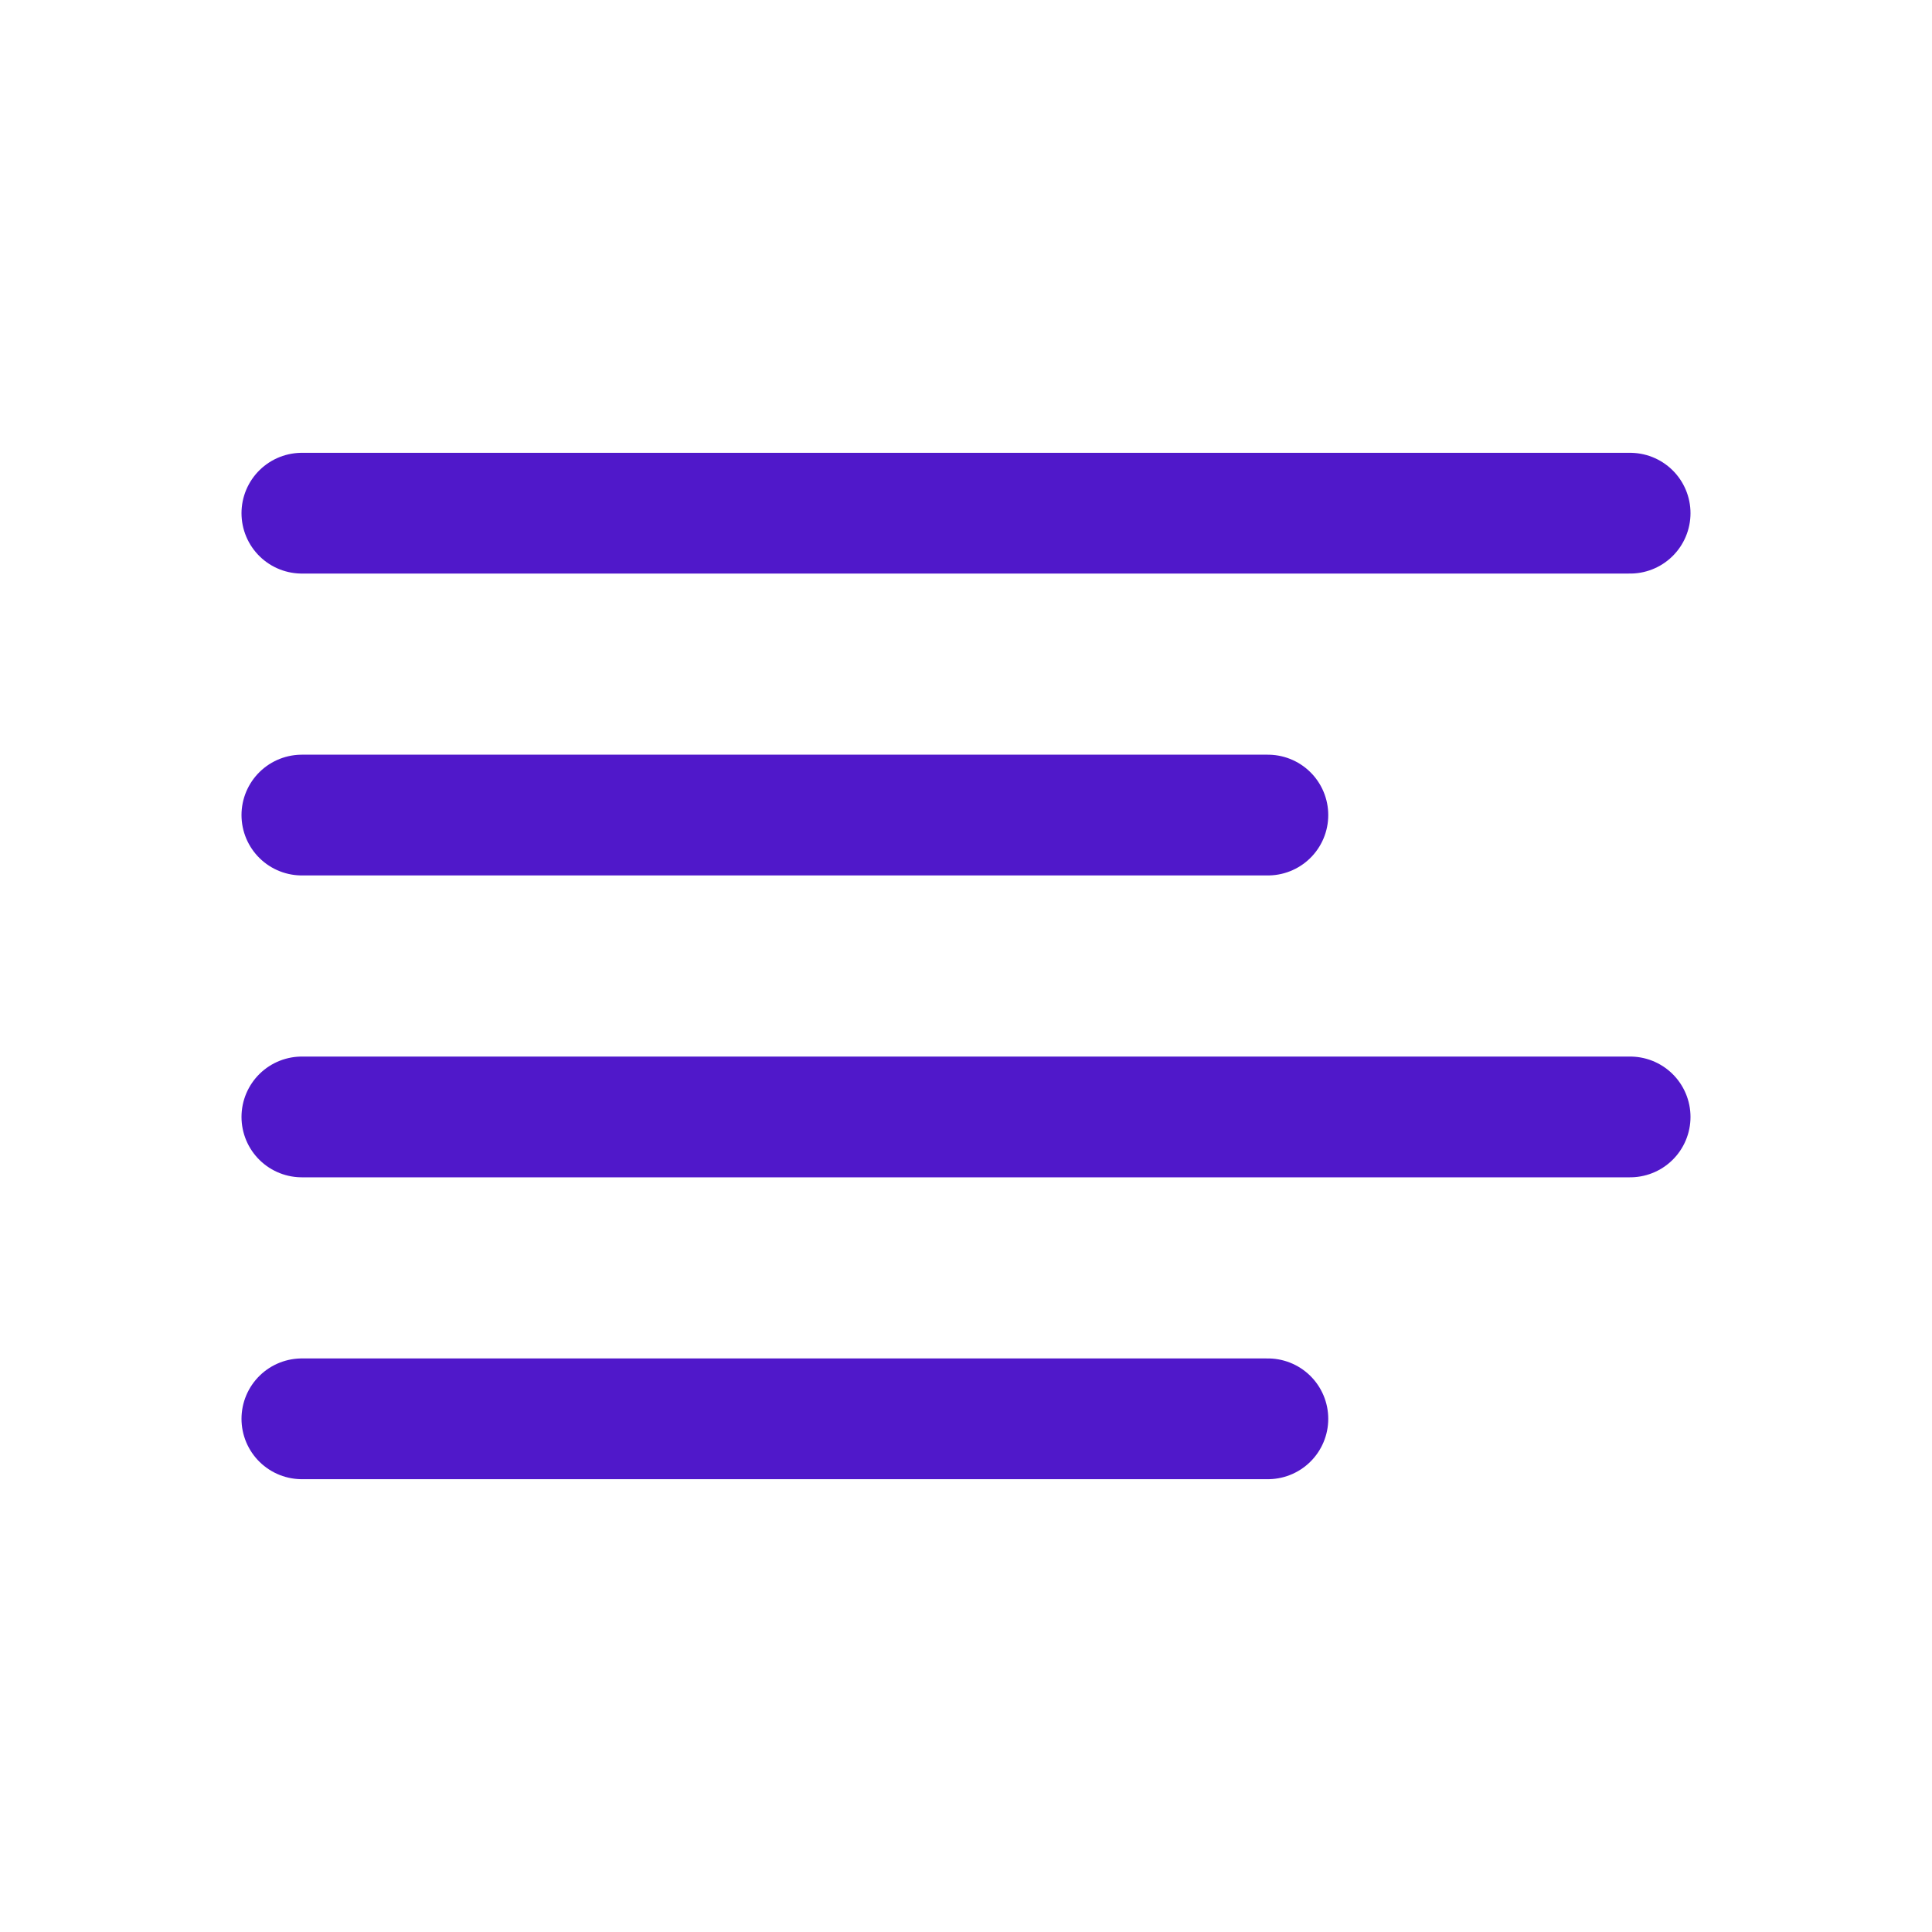 <svg width="24" height="24" viewBox="0 0 24 24" fill="none" xmlns="http://www.w3.org/2000/svg">
<path d="M3.75 6.375H20.25" stroke="#5018CA" stroke-width="1.5" stroke-linecap="round" stroke-linejoin="round"/>
<path d="M3.75 10.125H15.75" stroke="#5018CA" stroke-width="1.5" stroke-linecap="round" stroke-linejoin="round"/>
<path d="M3.75 13.875H20.25" stroke="#5018CA" stroke-width="1.5" stroke-linecap="round" stroke-linejoin="round"/>
<path d="M3.75 17.625H15.75" stroke="#5018CA" stroke-width="1.5" stroke-linecap="round" stroke-linejoin="round"/>
</svg>
